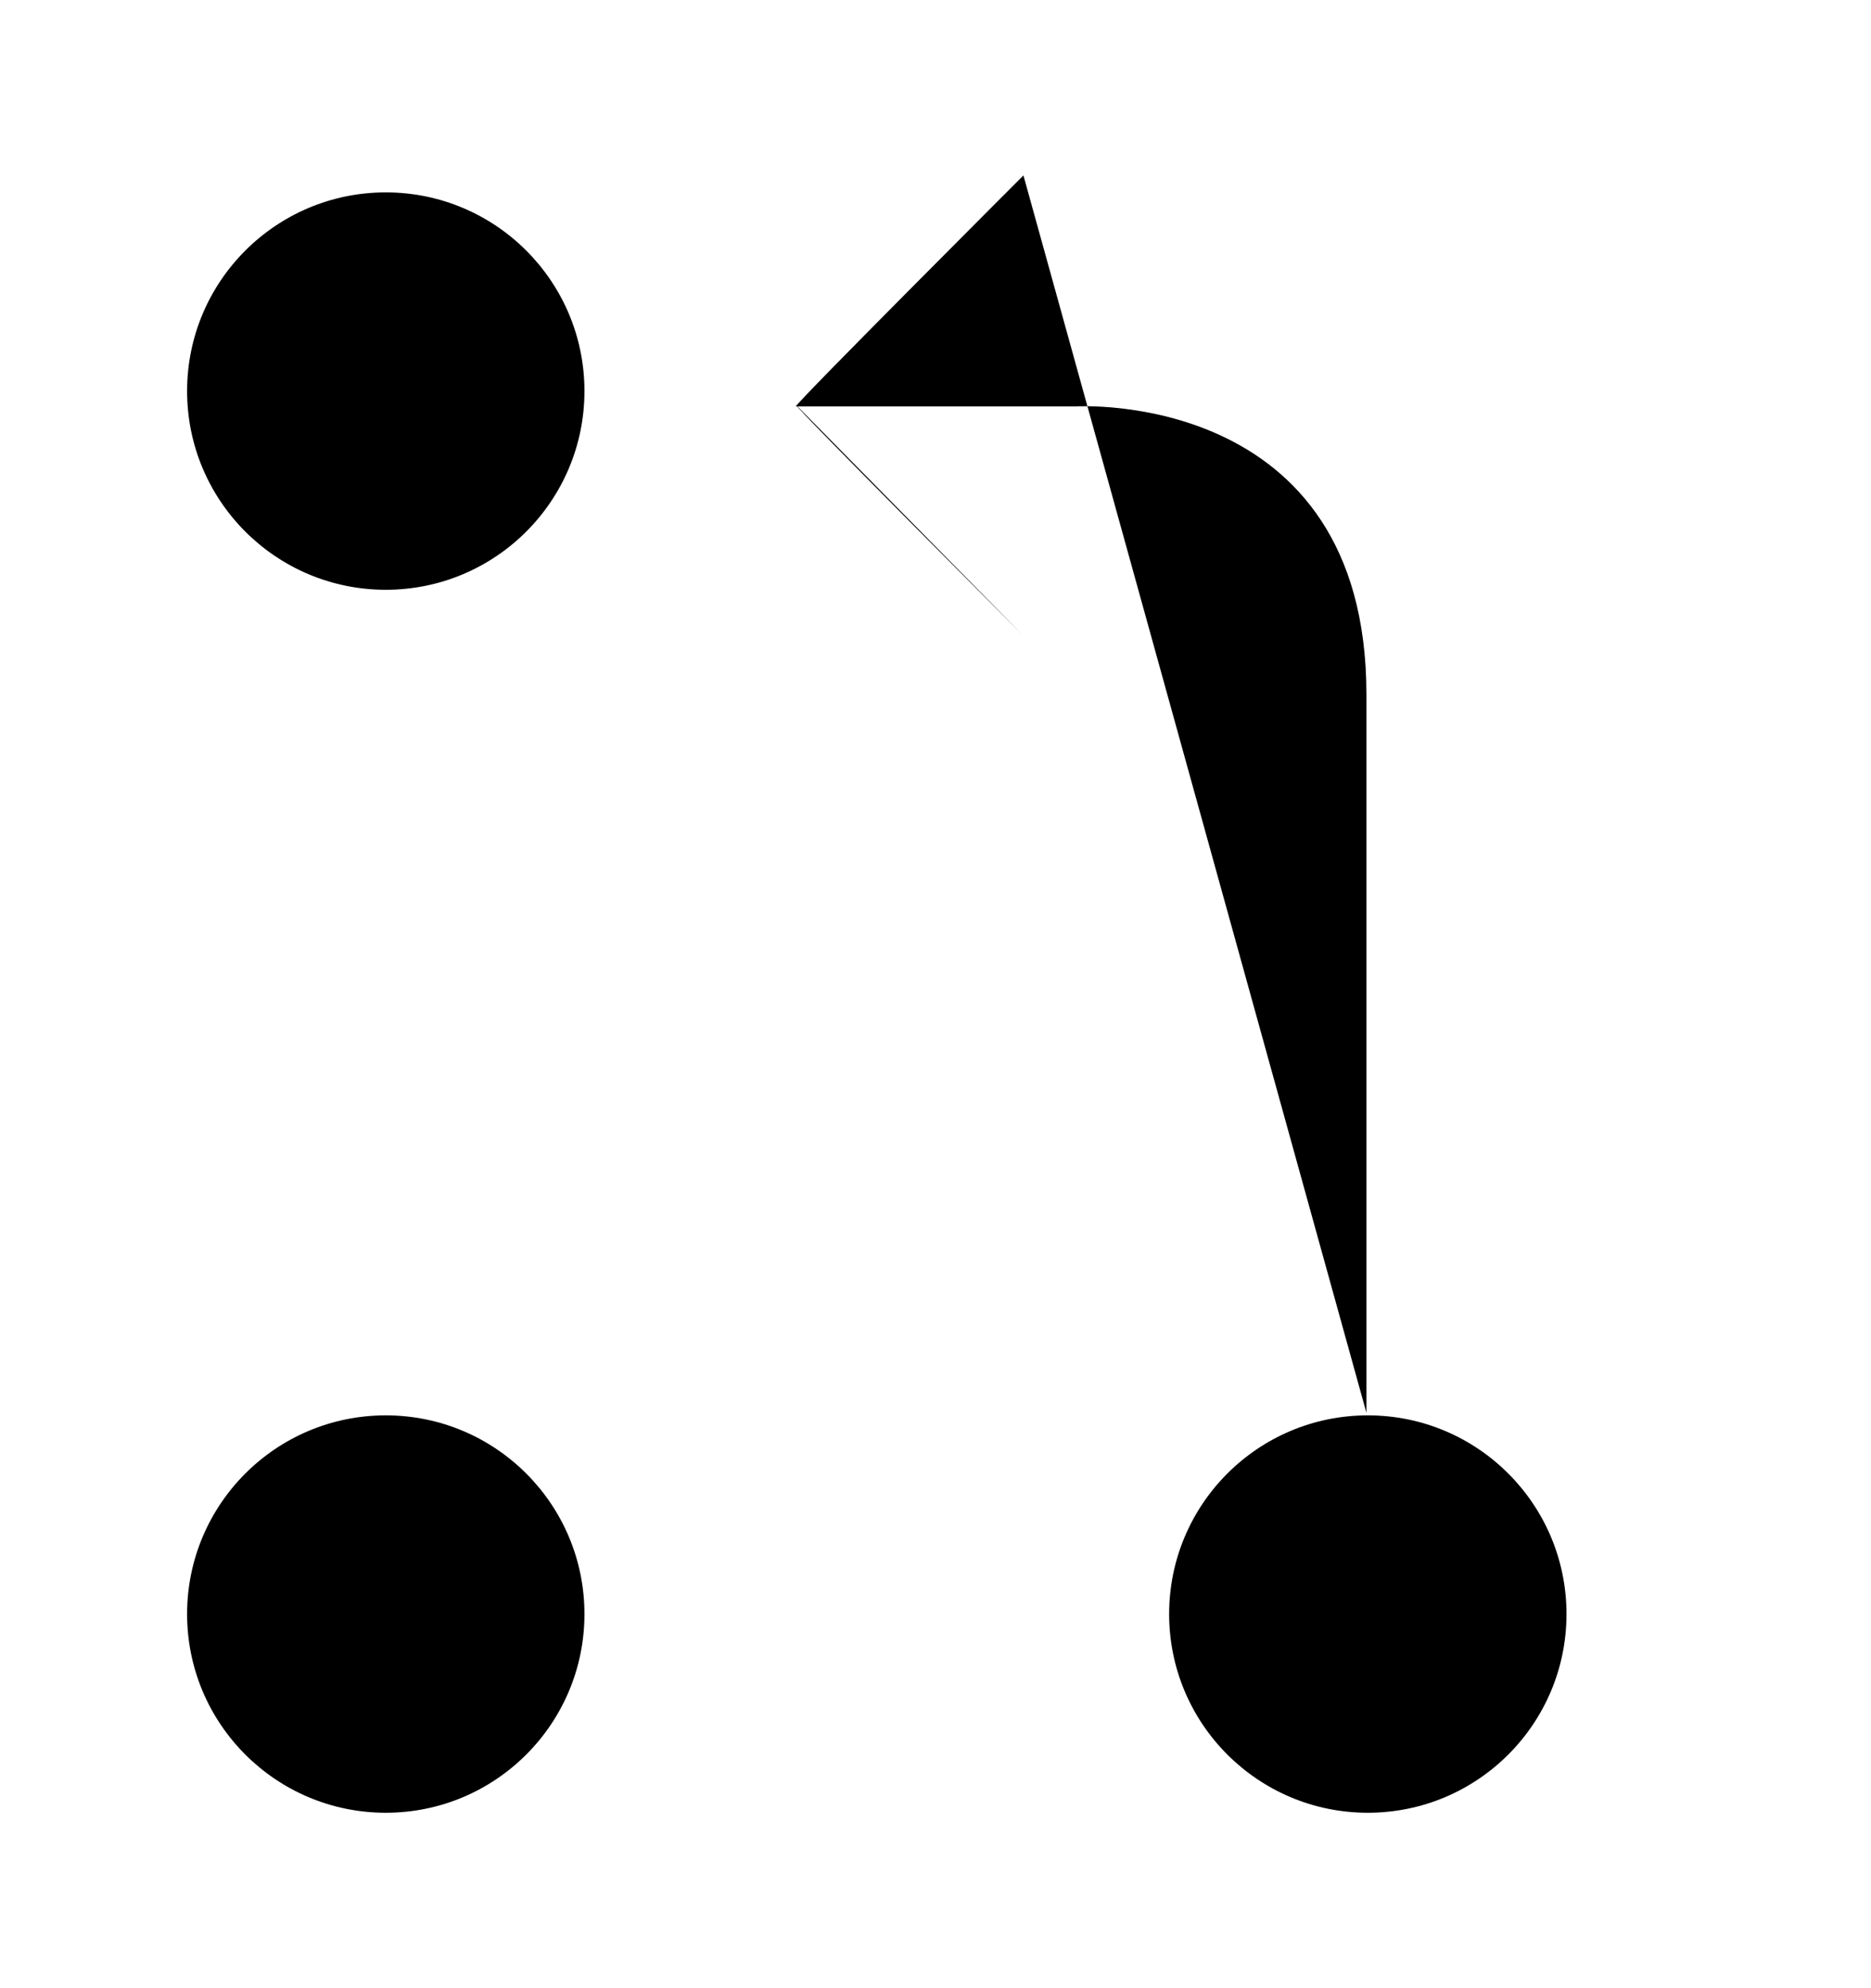 <svg version="1.1" x="0px" y="0px" viewBox="0 -1 16 17" aria-labelledby="title">
  <title id="title">Pull request event</title>
  <g>
    <circle cx="3.299" cy="2.344" r="1.699"/>
    <circle cx="3.299" cy="12.801" r="1.699"/>
    <circle cx="11.697" cy="12.801" r="1.699"/>
    <line x1="3.299" y1="4.044" x2="3.299" y2="11.102"/>
    <path d="M8.752,0.5c0,0-1.946,1.946-1.946,1.975h2.396c0,0,2.483-0.152,2.483,2.462s0,6.143,0,6.143"/>
    <path d="M8.752,4.436c0,0-1.946-1.946-1.946-1.975"/>
  </g>
</svg>
